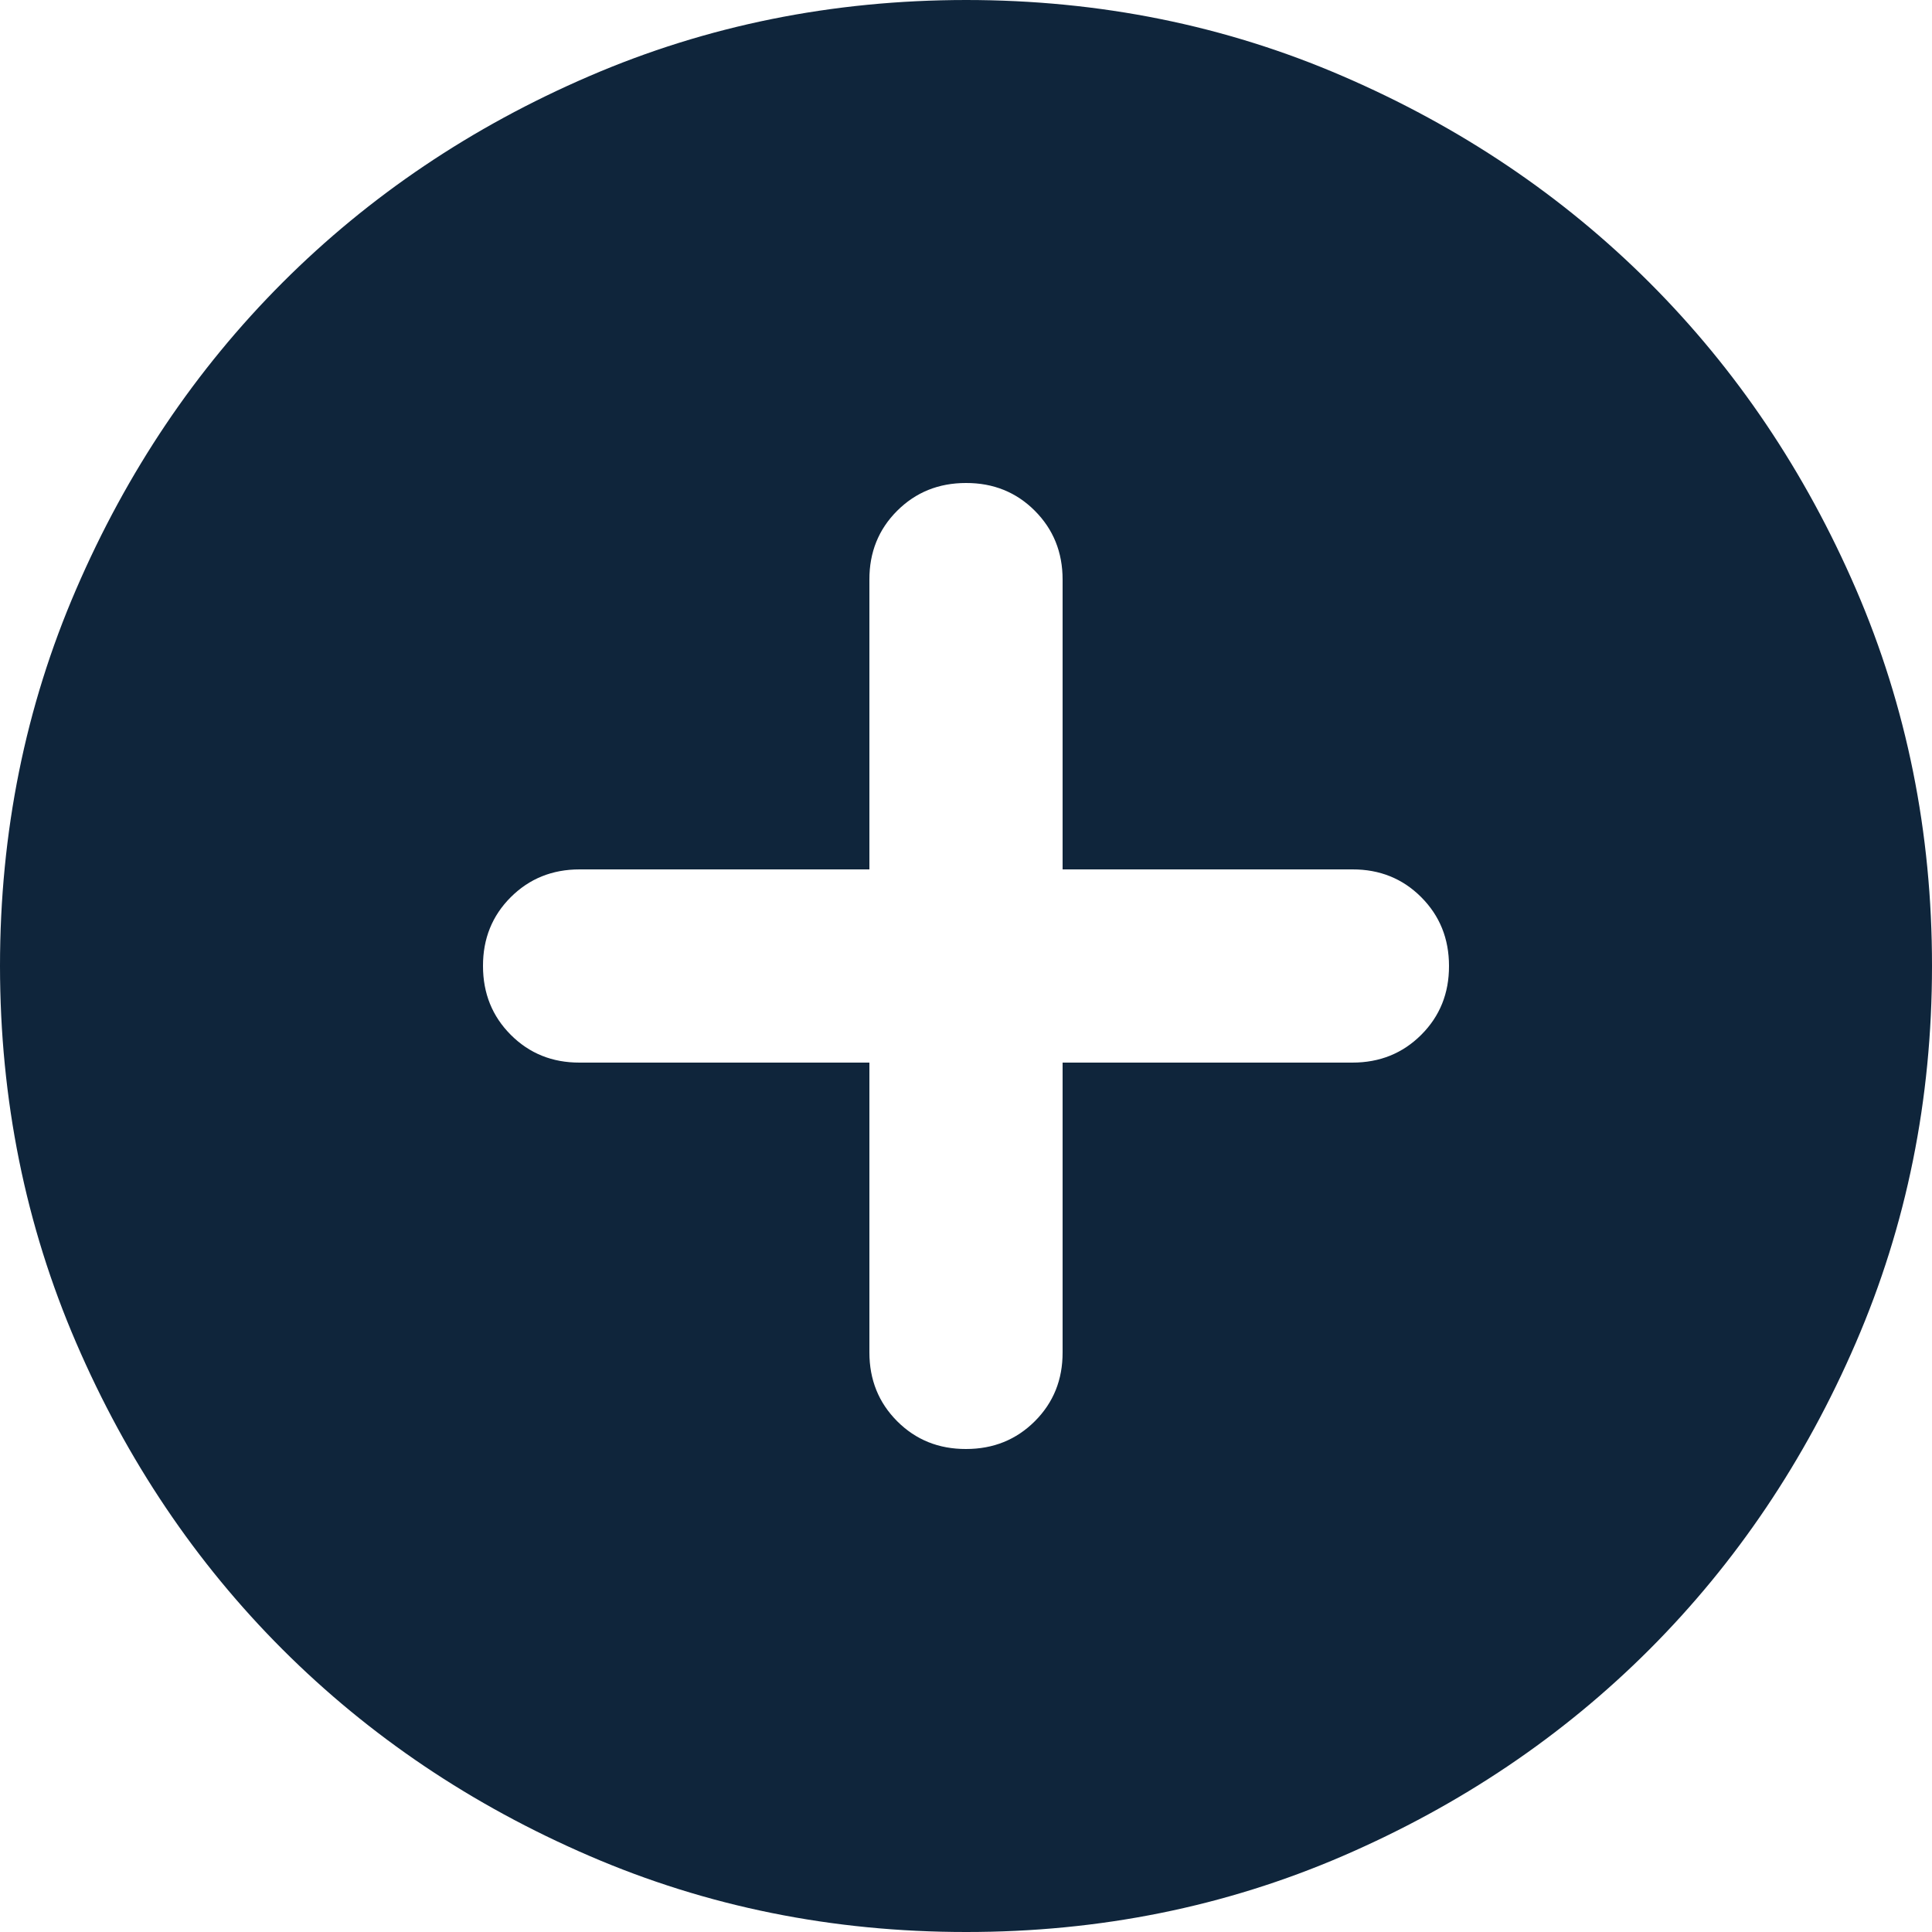 <svg width="24" height="24" viewBox="0 0 24 24" fill="none" xmlns="http://www.w3.org/2000/svg">
<path d="M10.8 13.2V16.8C10.8 17.14 10.915 17.425 11.146 17.656C11.376 17.886 11.661 18.001 12 18C12.34 18 12.625 17.885 12.856 17.654C13.086 17.424 13.201 17.139 13.2 16.8V13.2H16.8C17.14 13.2 17.425 13.085 17.656 12.854C17.886 12.624 18.001 12.339 18 12C18 11.66 17.885 11.375 17.654 11.144C17.424 10.914 17.139 10.799 16.8 10.8H13.2V7.2C13.2 6.86 13.085 6.575 12.854 6.344C12.624 6.114 12.339 5.999 12 6C11.66 6 11.375 6.115 11.144 6.346C10.914 6.576 10.799 6.861 10.8 7.2V10.8H7.2C6.86 10.8 6.575 10.915 6.344 11.146C6.114 11.376 5.999 11.661 6 12C6 12.34 6.115 12.625 6.346 12.856C6.576 13.086 6.861 13.201 7.2 13.2H10.8ZM12 24C10.34 24 8.78 23.685 7.32 23.054C5.86 22.424 4.59 21.569 3.51 20.49C2.43 19.41 1.575 18.14 0.946 16.68C0.316 15.22 0.001 13.66 0 12C0 10.34 0.315 8.78 0.946 7.32C1.576 5.86 2.431 4.59 3.51 3.51C4.59 2.43 5.86 1.575 7.32 0.946C8.78 0.316 10.34 0.001 12 0C13.66 0 15.22 0.315 16.68 0.946C18.14 1.576 19.41 2.431 20.49 3.51C21.57 4.59 22.425 5.86 23.056 7.32C23.686 8.78 24.001 10.34 24 12C24 13.66 23.685 15.22 23.054 16.68C22.424 18.14 21.569 19.41 20.49 20.49C19.41 21.57 18.14 22.425 16.68 23.056C15.22 23.686 13.66 24.001 12 24Z" fill="#0F253B"/>
</svg>
